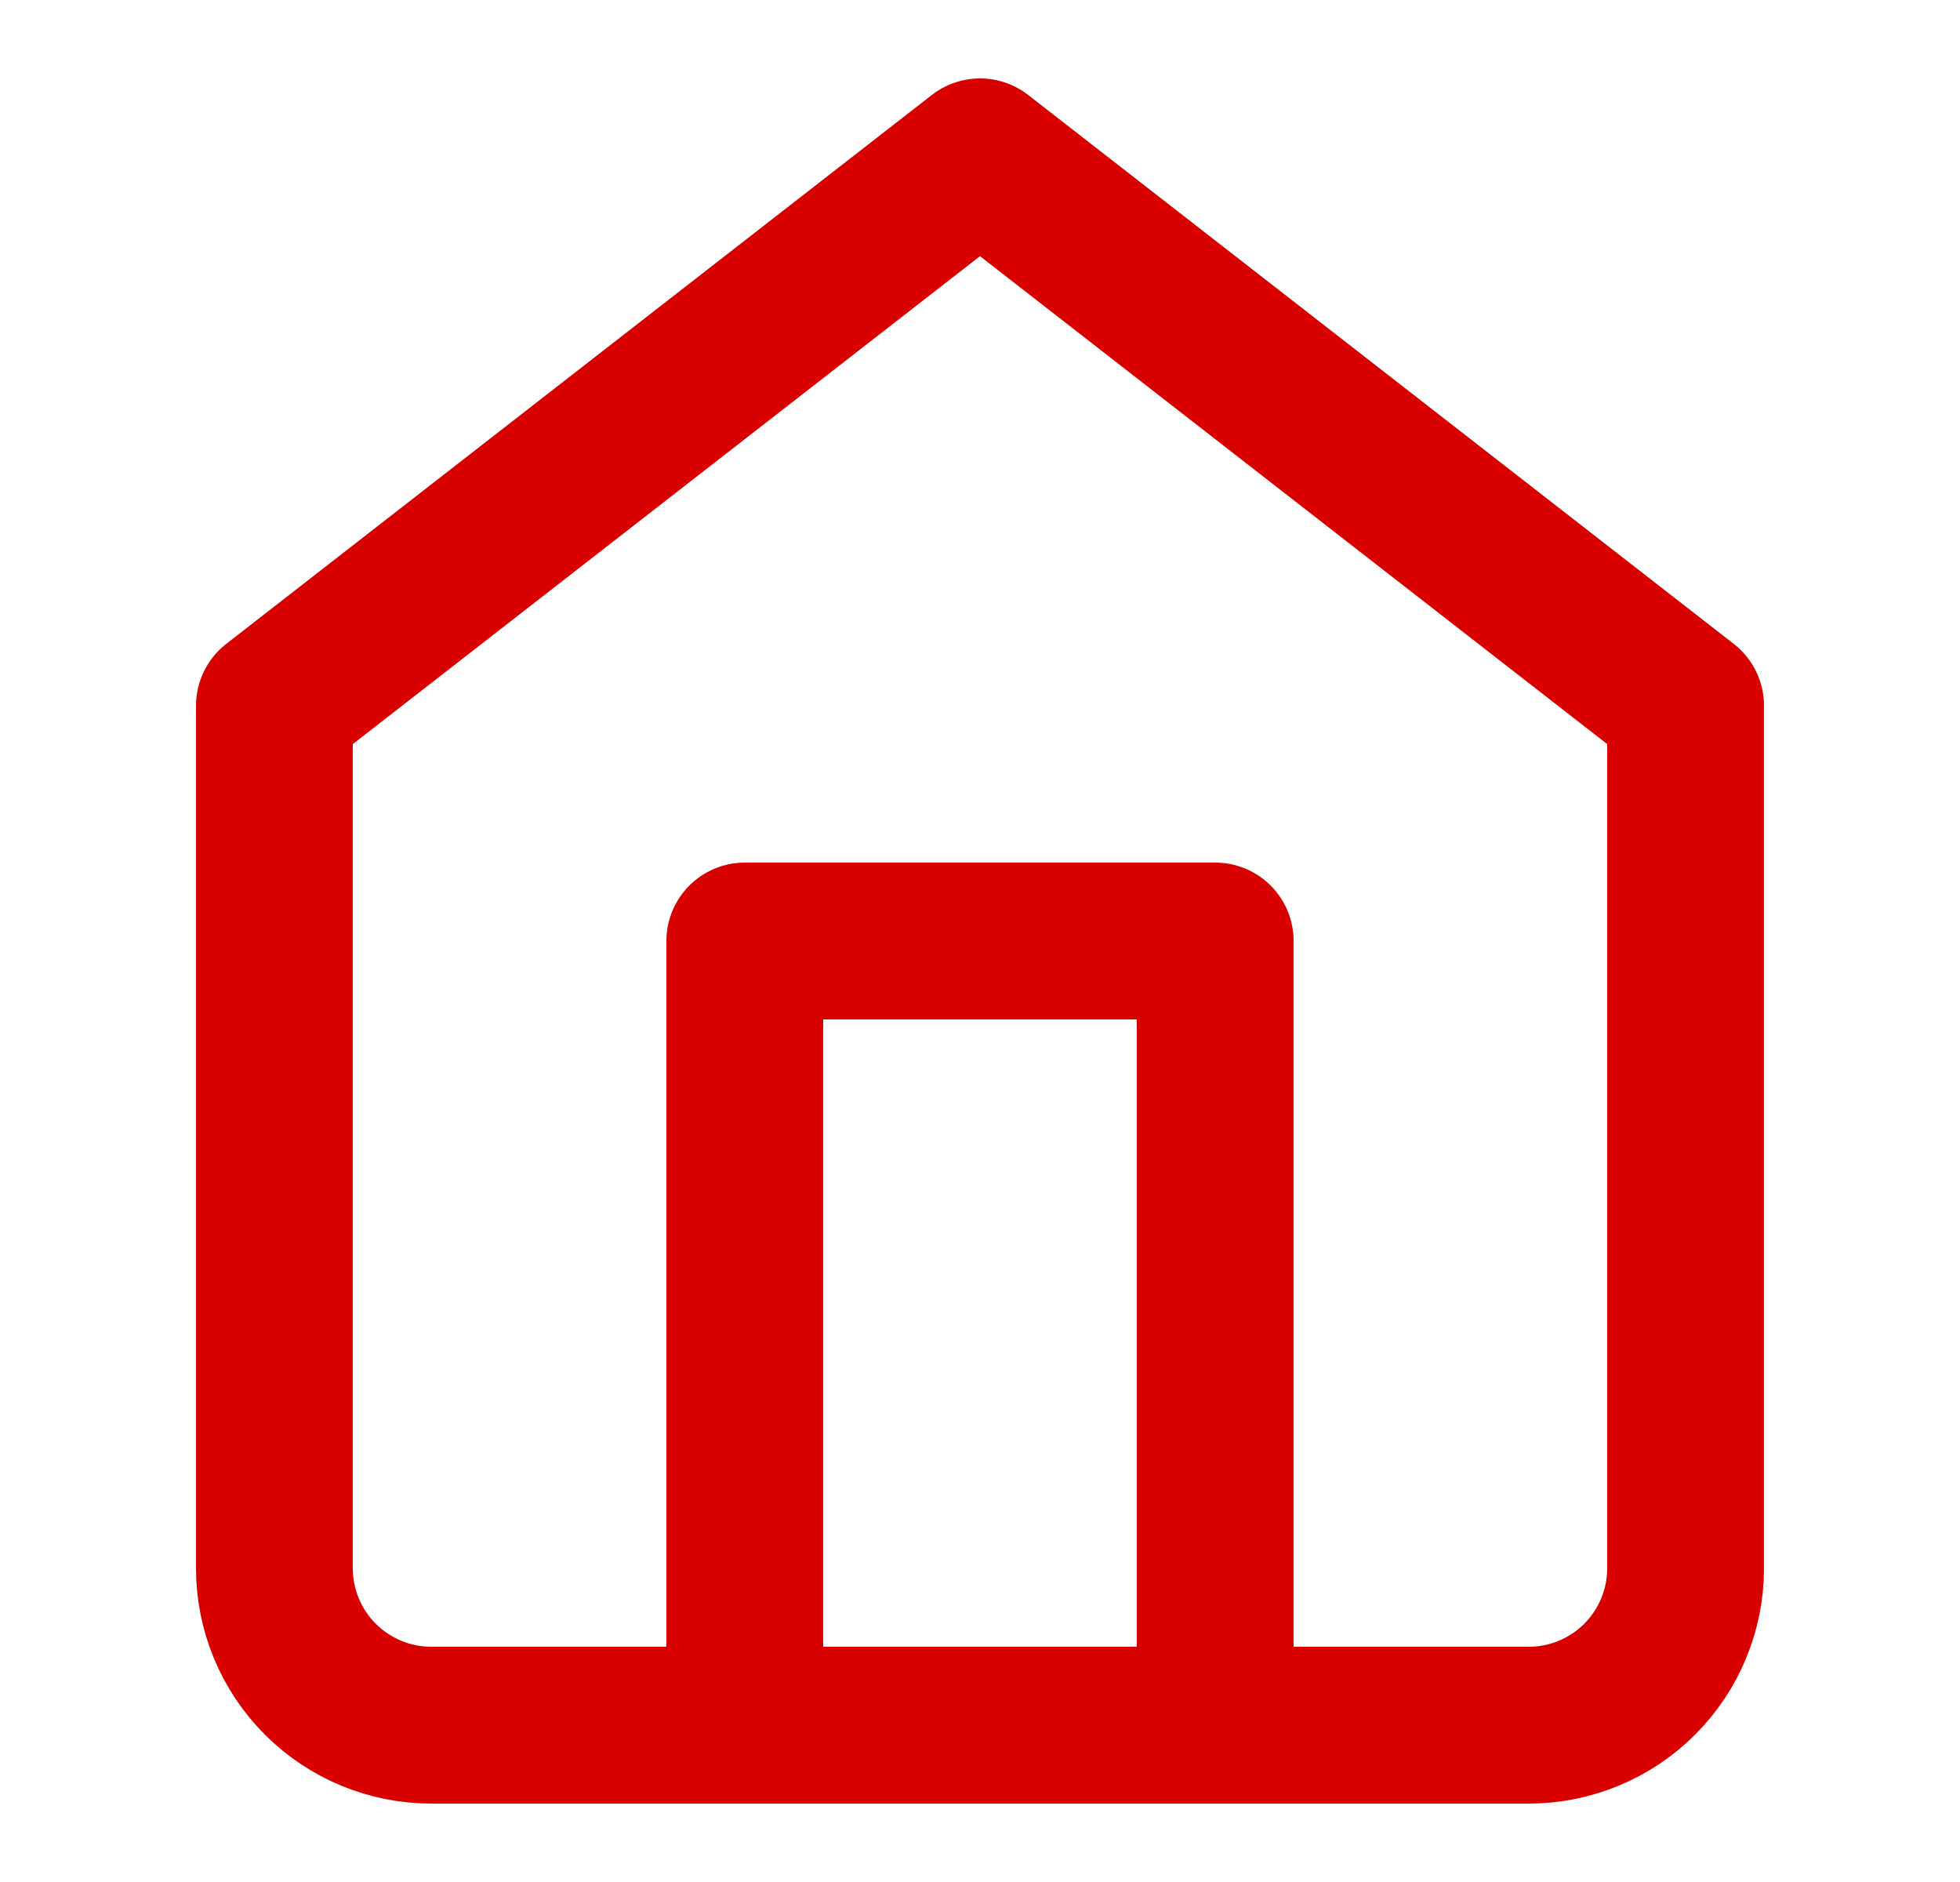 <svg xmlns="http://www.w3.org/2000/svg" width="25" height="24" viewBox="0 0 25 24" fill="none">
  <path d="M3.5 9L12.5 2L21.5 9V20C21.5 20.53 21.289 21.039 20.914 21.414C20.539 21.789 20.03 22 19.5 22H5.5C4.97 22 4.461 21.789 4.086 21.414C3.711 21.039 3.5 20.53 3.5 20V9Z" stroke="#D80100" stroke-width="2" stroke-linecap="round" stroke-linejoin="round"/>
  <path d="M9.5 22V12H15.5V22" stroke="#D80100" stroke-width="2" stroke-linecap="round" stroke-linejoin="round"/>
</svg>